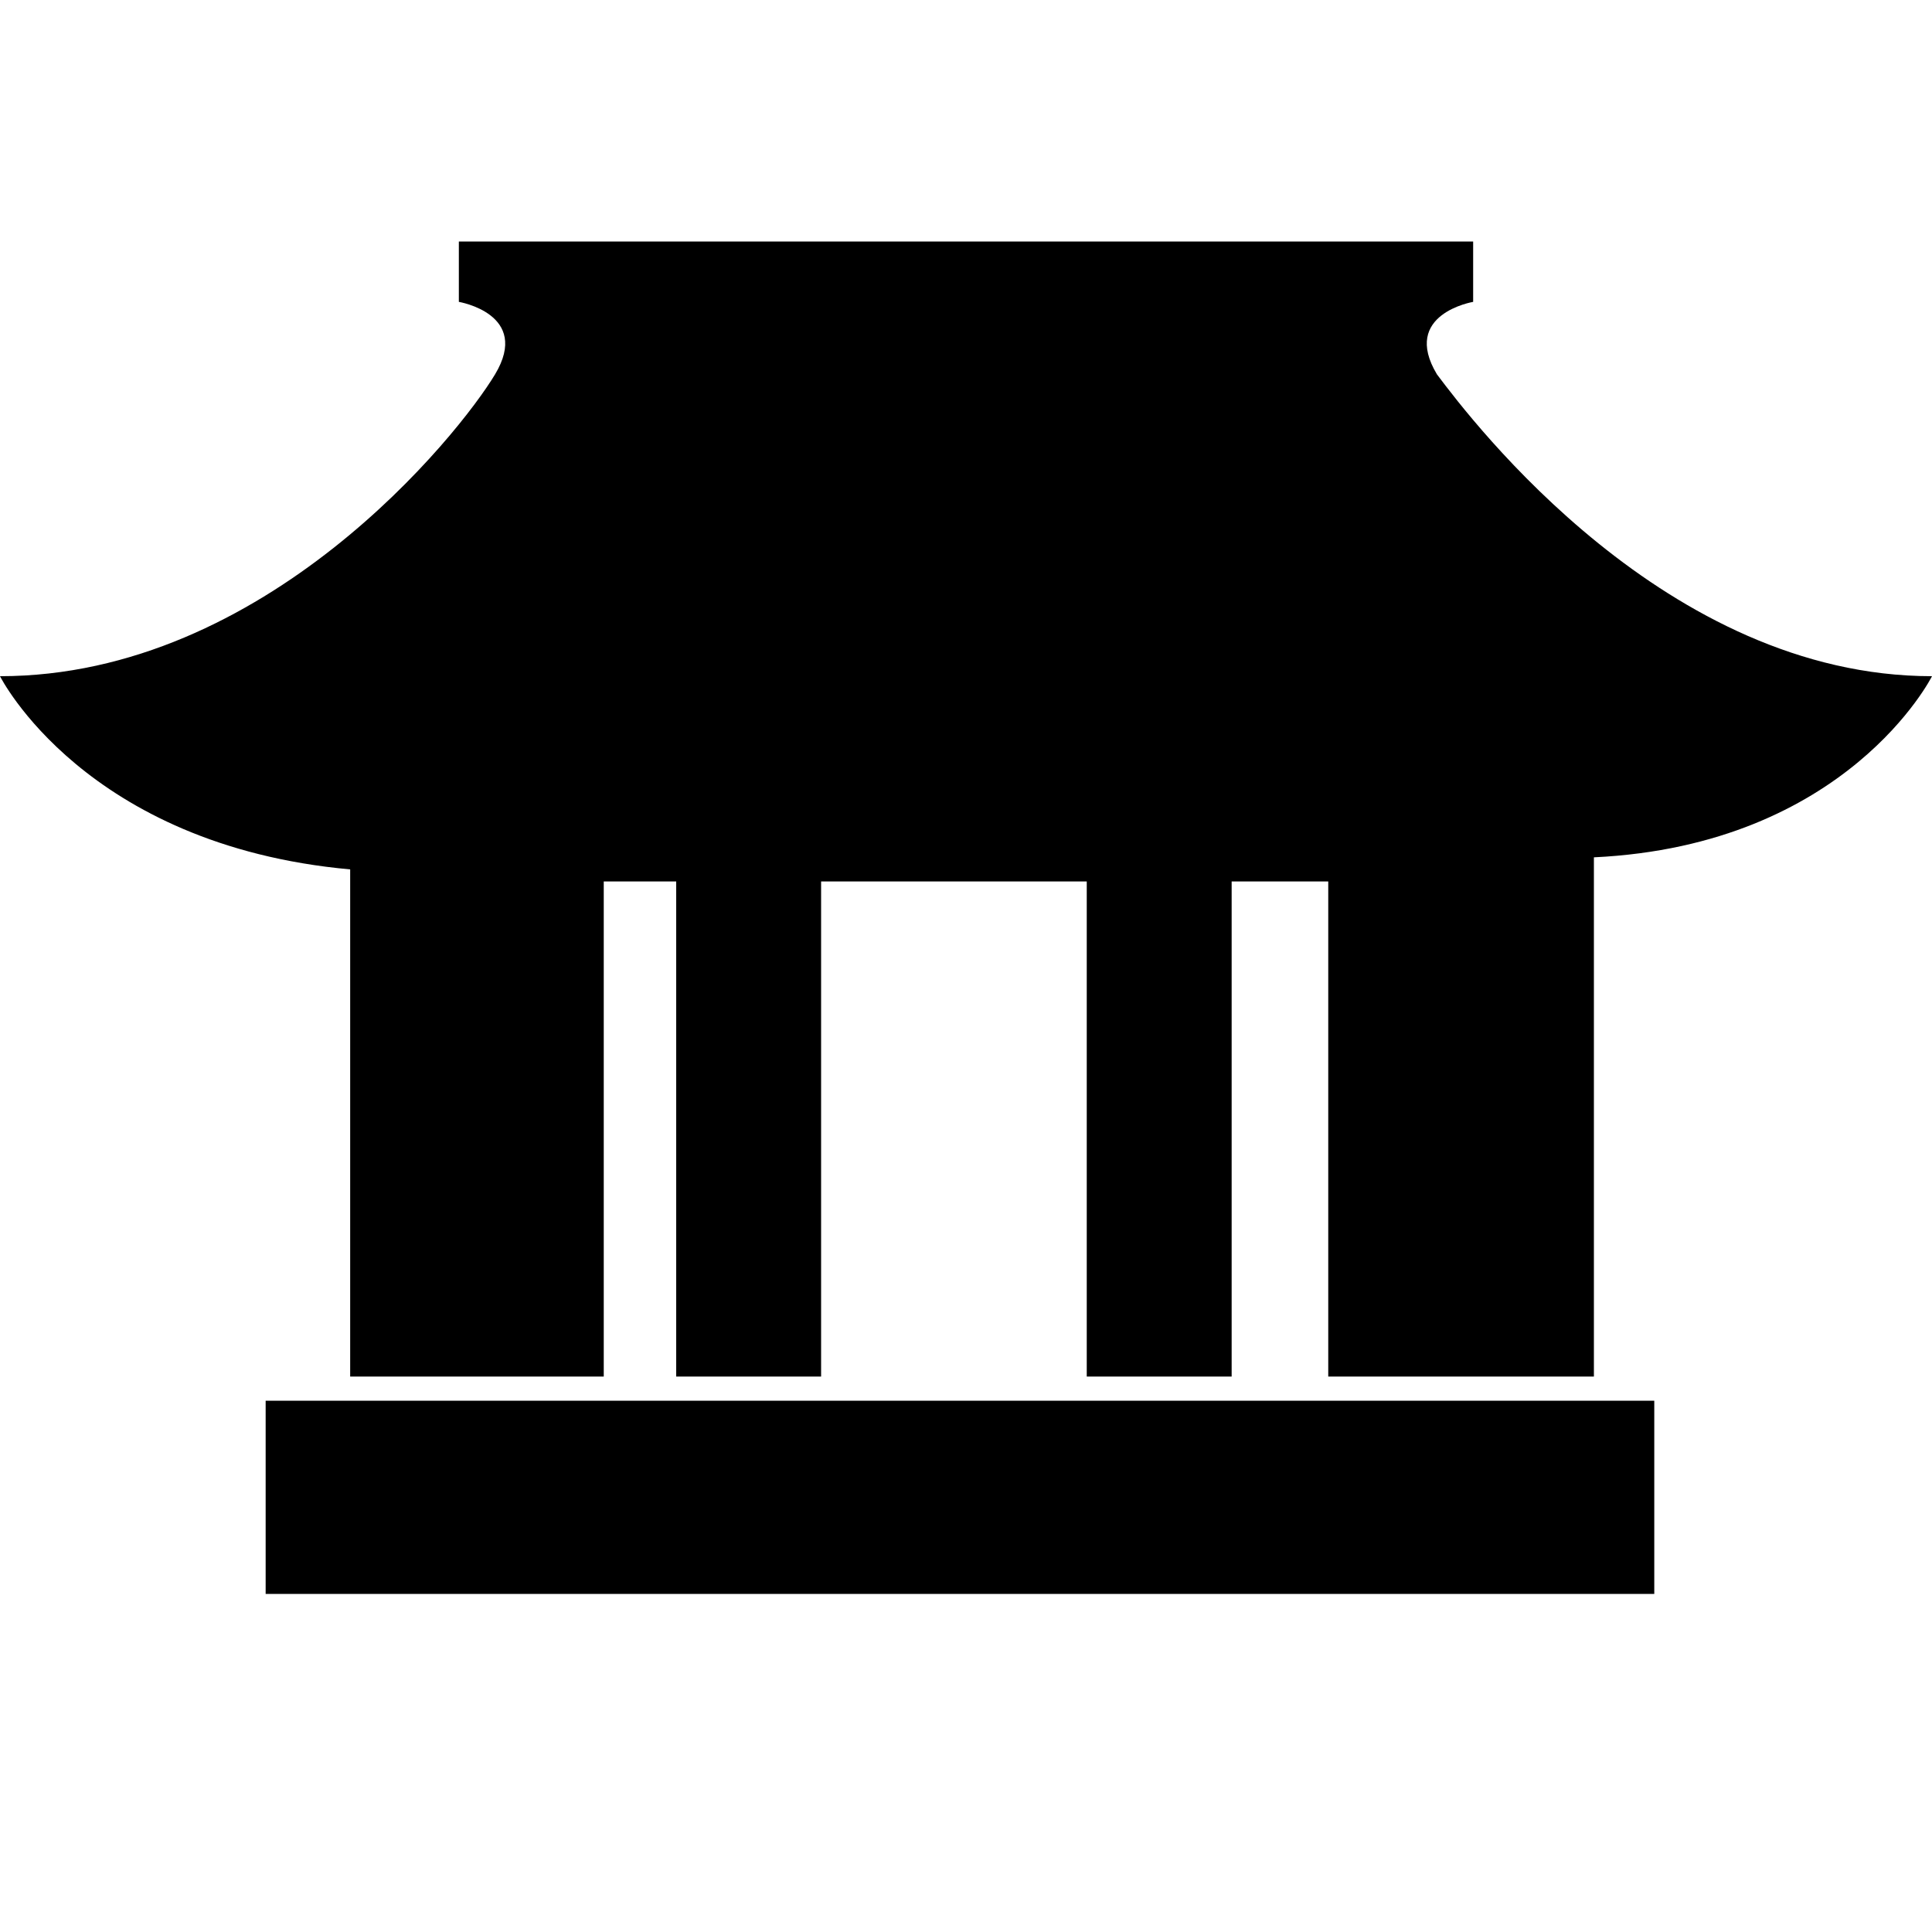 <?xml version="1.0" standalone="no"?><!DOCTYPE svg PUBLIC "-//W3C//DTD SVG 1.1//EN" "http://www.w3.org/Graphics/SVG/1.1/DTD/svg11.dtd"><svg t="1747663128181" class="icon" viewBox="0 0 1024 1024" version="1.1" xmlns="http://www.w3.org/2000/svg" p-id="7774" xmlns:xlink="http://www.w3.org/1999/xlink" width="200" height="200"><path d="M761.6 198.4c-19.2-32 19.2-38.4 19.2-38.4L780.8 128 243.2 128l0 32c0 0 38.4 6.4 19.2 38.4S140.8 358.4 0 358.4c0 0 44.8 89.6 185.6 102.4l0 268.8L320 729.6 320 467.2l38.4 0 0 262.4 76.8 0L435.2 467.2l140.8 0 0 262.4 76.8 0L652.8 467.2 704 467.2l0 262.4 140.8 0L844.8 454.4C979.2 448 1024 358.4 1024 358.4 883.2 358.4 780.8 224 761.6 198.4zM140.8 844.8l736 0 0-102.4L140.8 742.4 140.8 844.8z" p-id="7775"></path></svg>